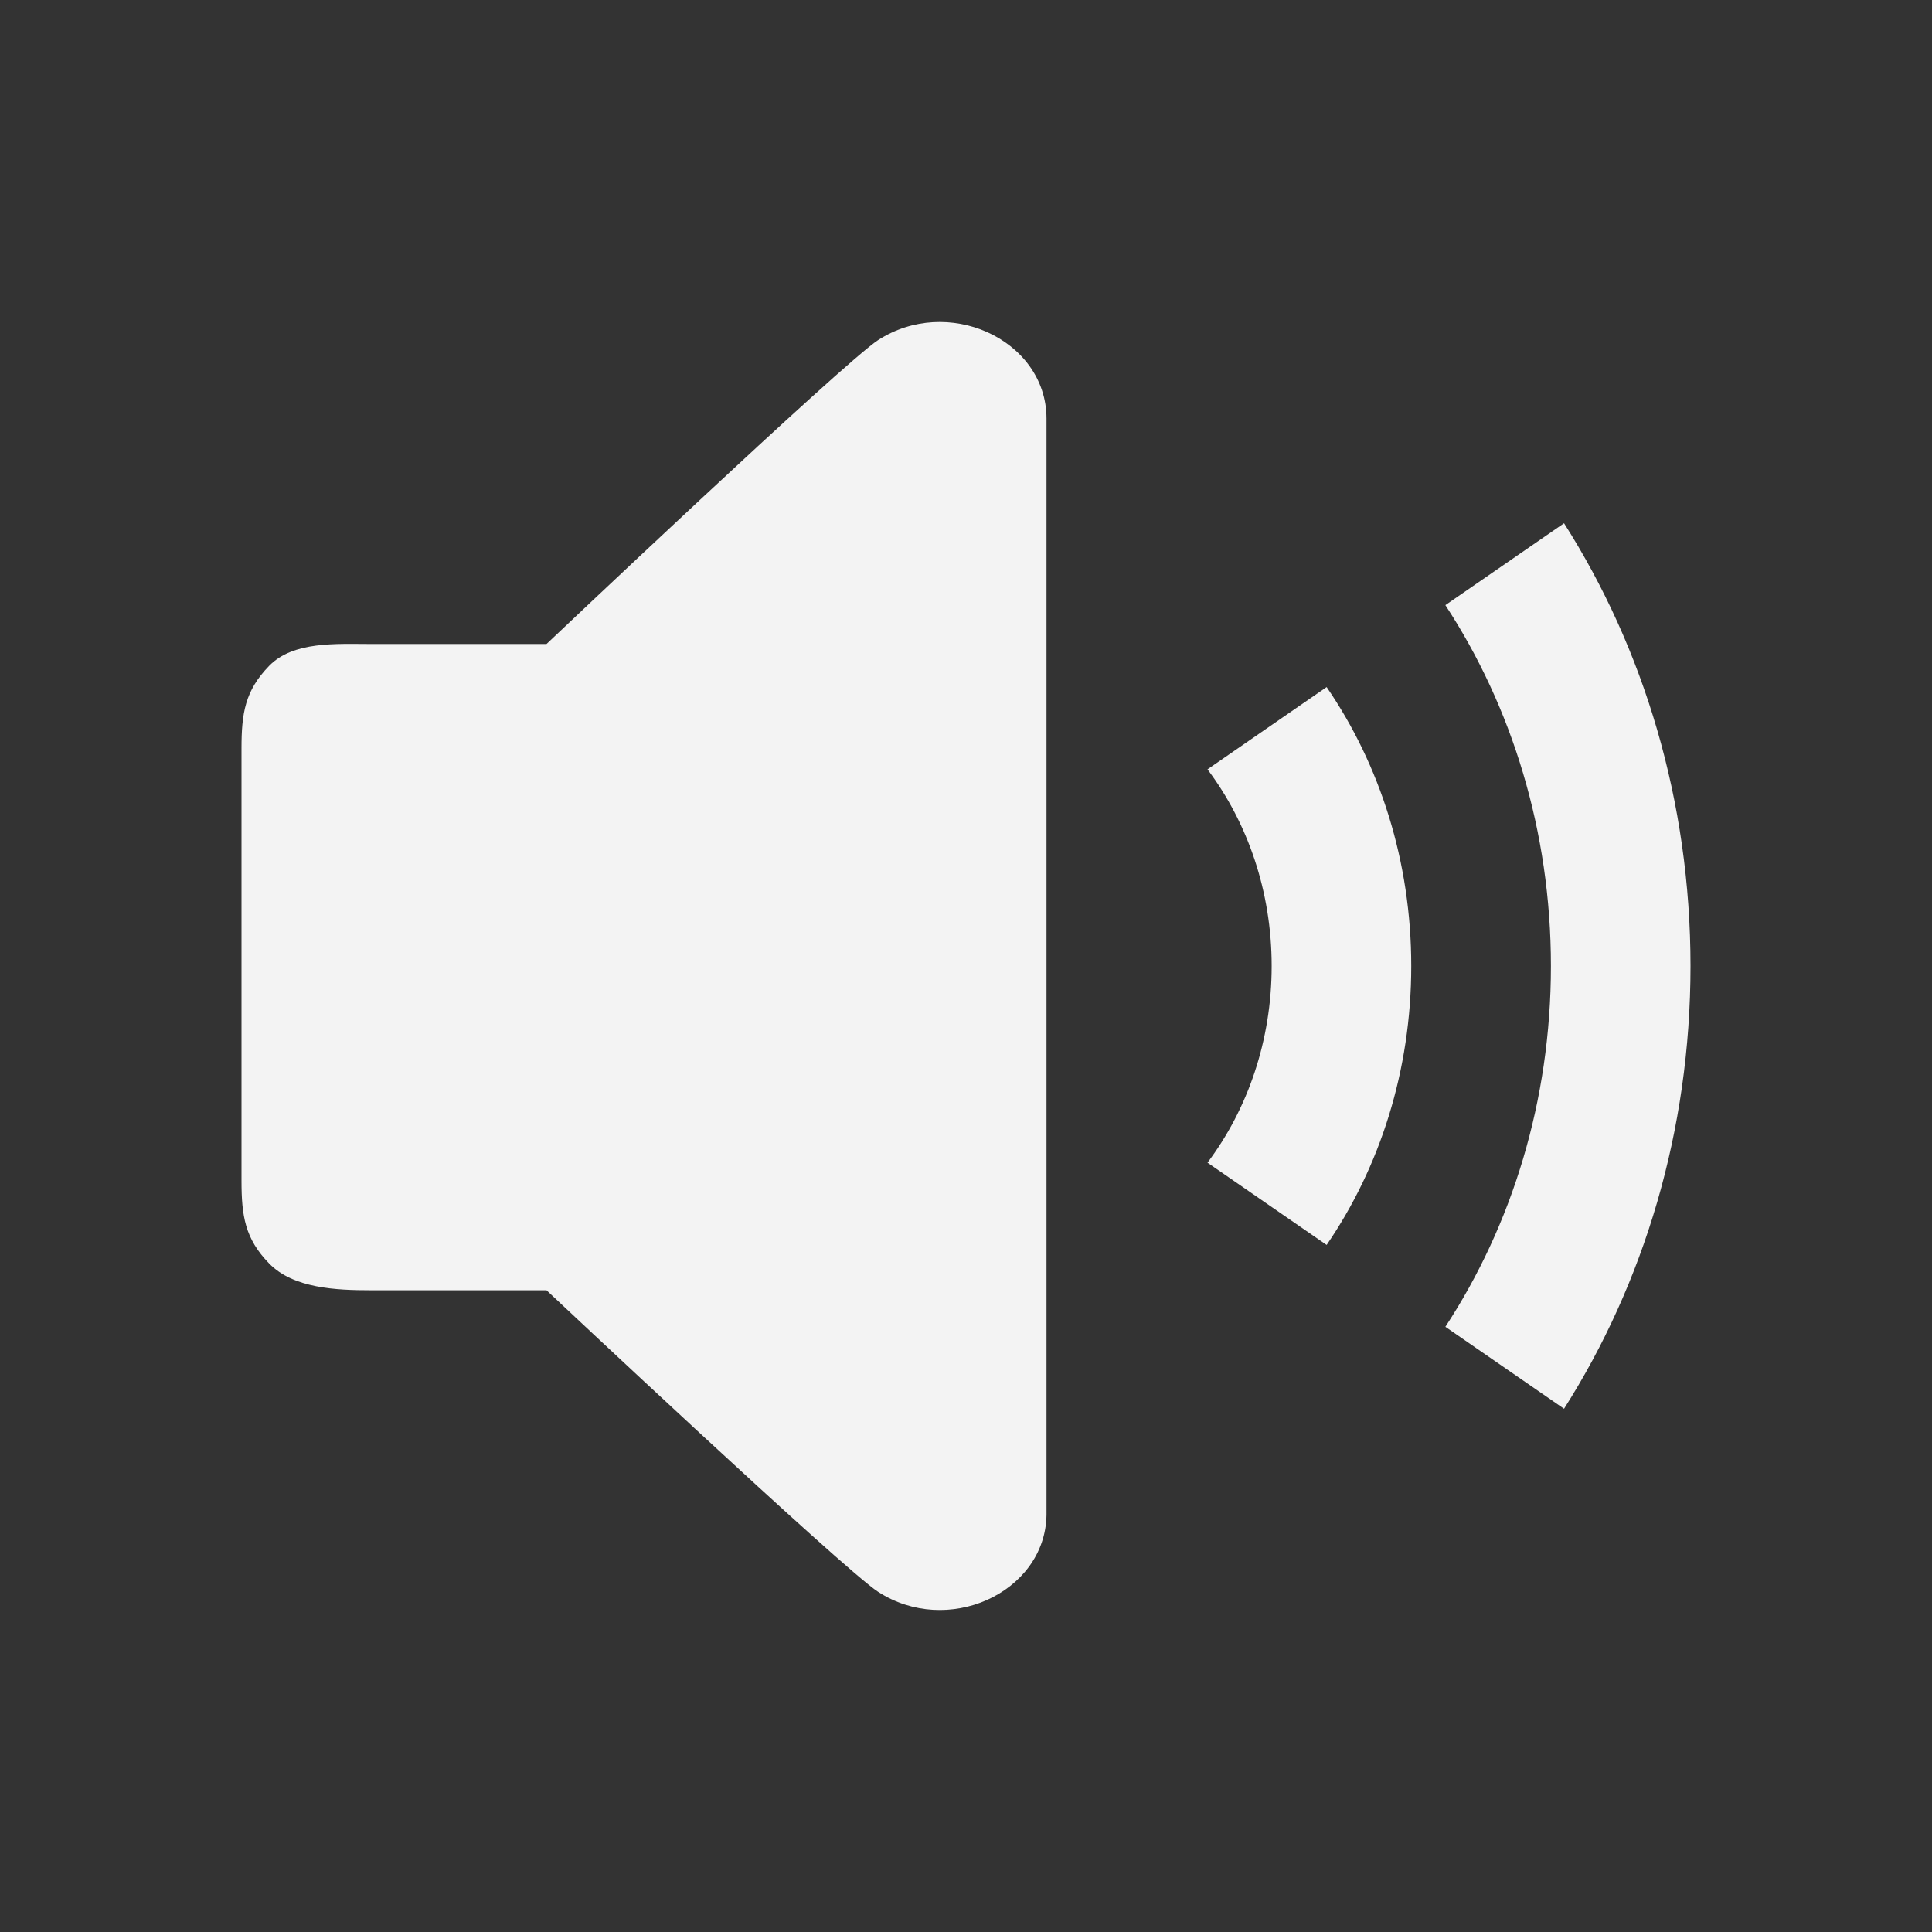 <svg width="24" height="24" viewBox="0 0 24 24" fill="none" xmlns="http://www.w3.org/2000/svg">
<rect x="0" y="0" width="24" height="24" fill="#333333" stroke="none"/>
<path d="M10.908 4.225C11.338 3.948 11.849 3.942 12.259 4.124C12.684 4.313 13 4.704 13 5.2V18.82C12.992 19.307 12.678 19.689 12.259 19.876C11.849 20.058 11.338 20.052 10.908 19.774C10.478 19.496 6.789 16.028 6.789 16.028H4.604C4.178 16.028 3.644 16.005 3.344 15.696C3.043 15.388 3 15.103 3 14.667V9.298C3 8.861 3.043 8.58 3.344 8.271C3.644 7.963 4.178 8 4.604 8H6.789C6.789 8 10.478 4.504 10.908 4.225ZM19.429 6.5C20.419 8.056 21 9.953 21 12C21 14.047 20.419 15.943 19.429 17.5L17.955 16.482C18.78 15.222 19.266 13.674 19.266 12C19.266 10.326 18.78 8.778 17.955 7.517L19.429 6.5ZM16.48 8.535C17.14 9.498 17.531 10.699 17.531 12C17.531 13.301 17.14 14.502 16.48 15.465L15 14.443C15.498 13.78 15.797 12.928 15.797 12C15.797 11.071 15.498 10.22 15 9.557L16.48 8.535Z" fill="white" fill-opacity="0.94"/>
</svg>
